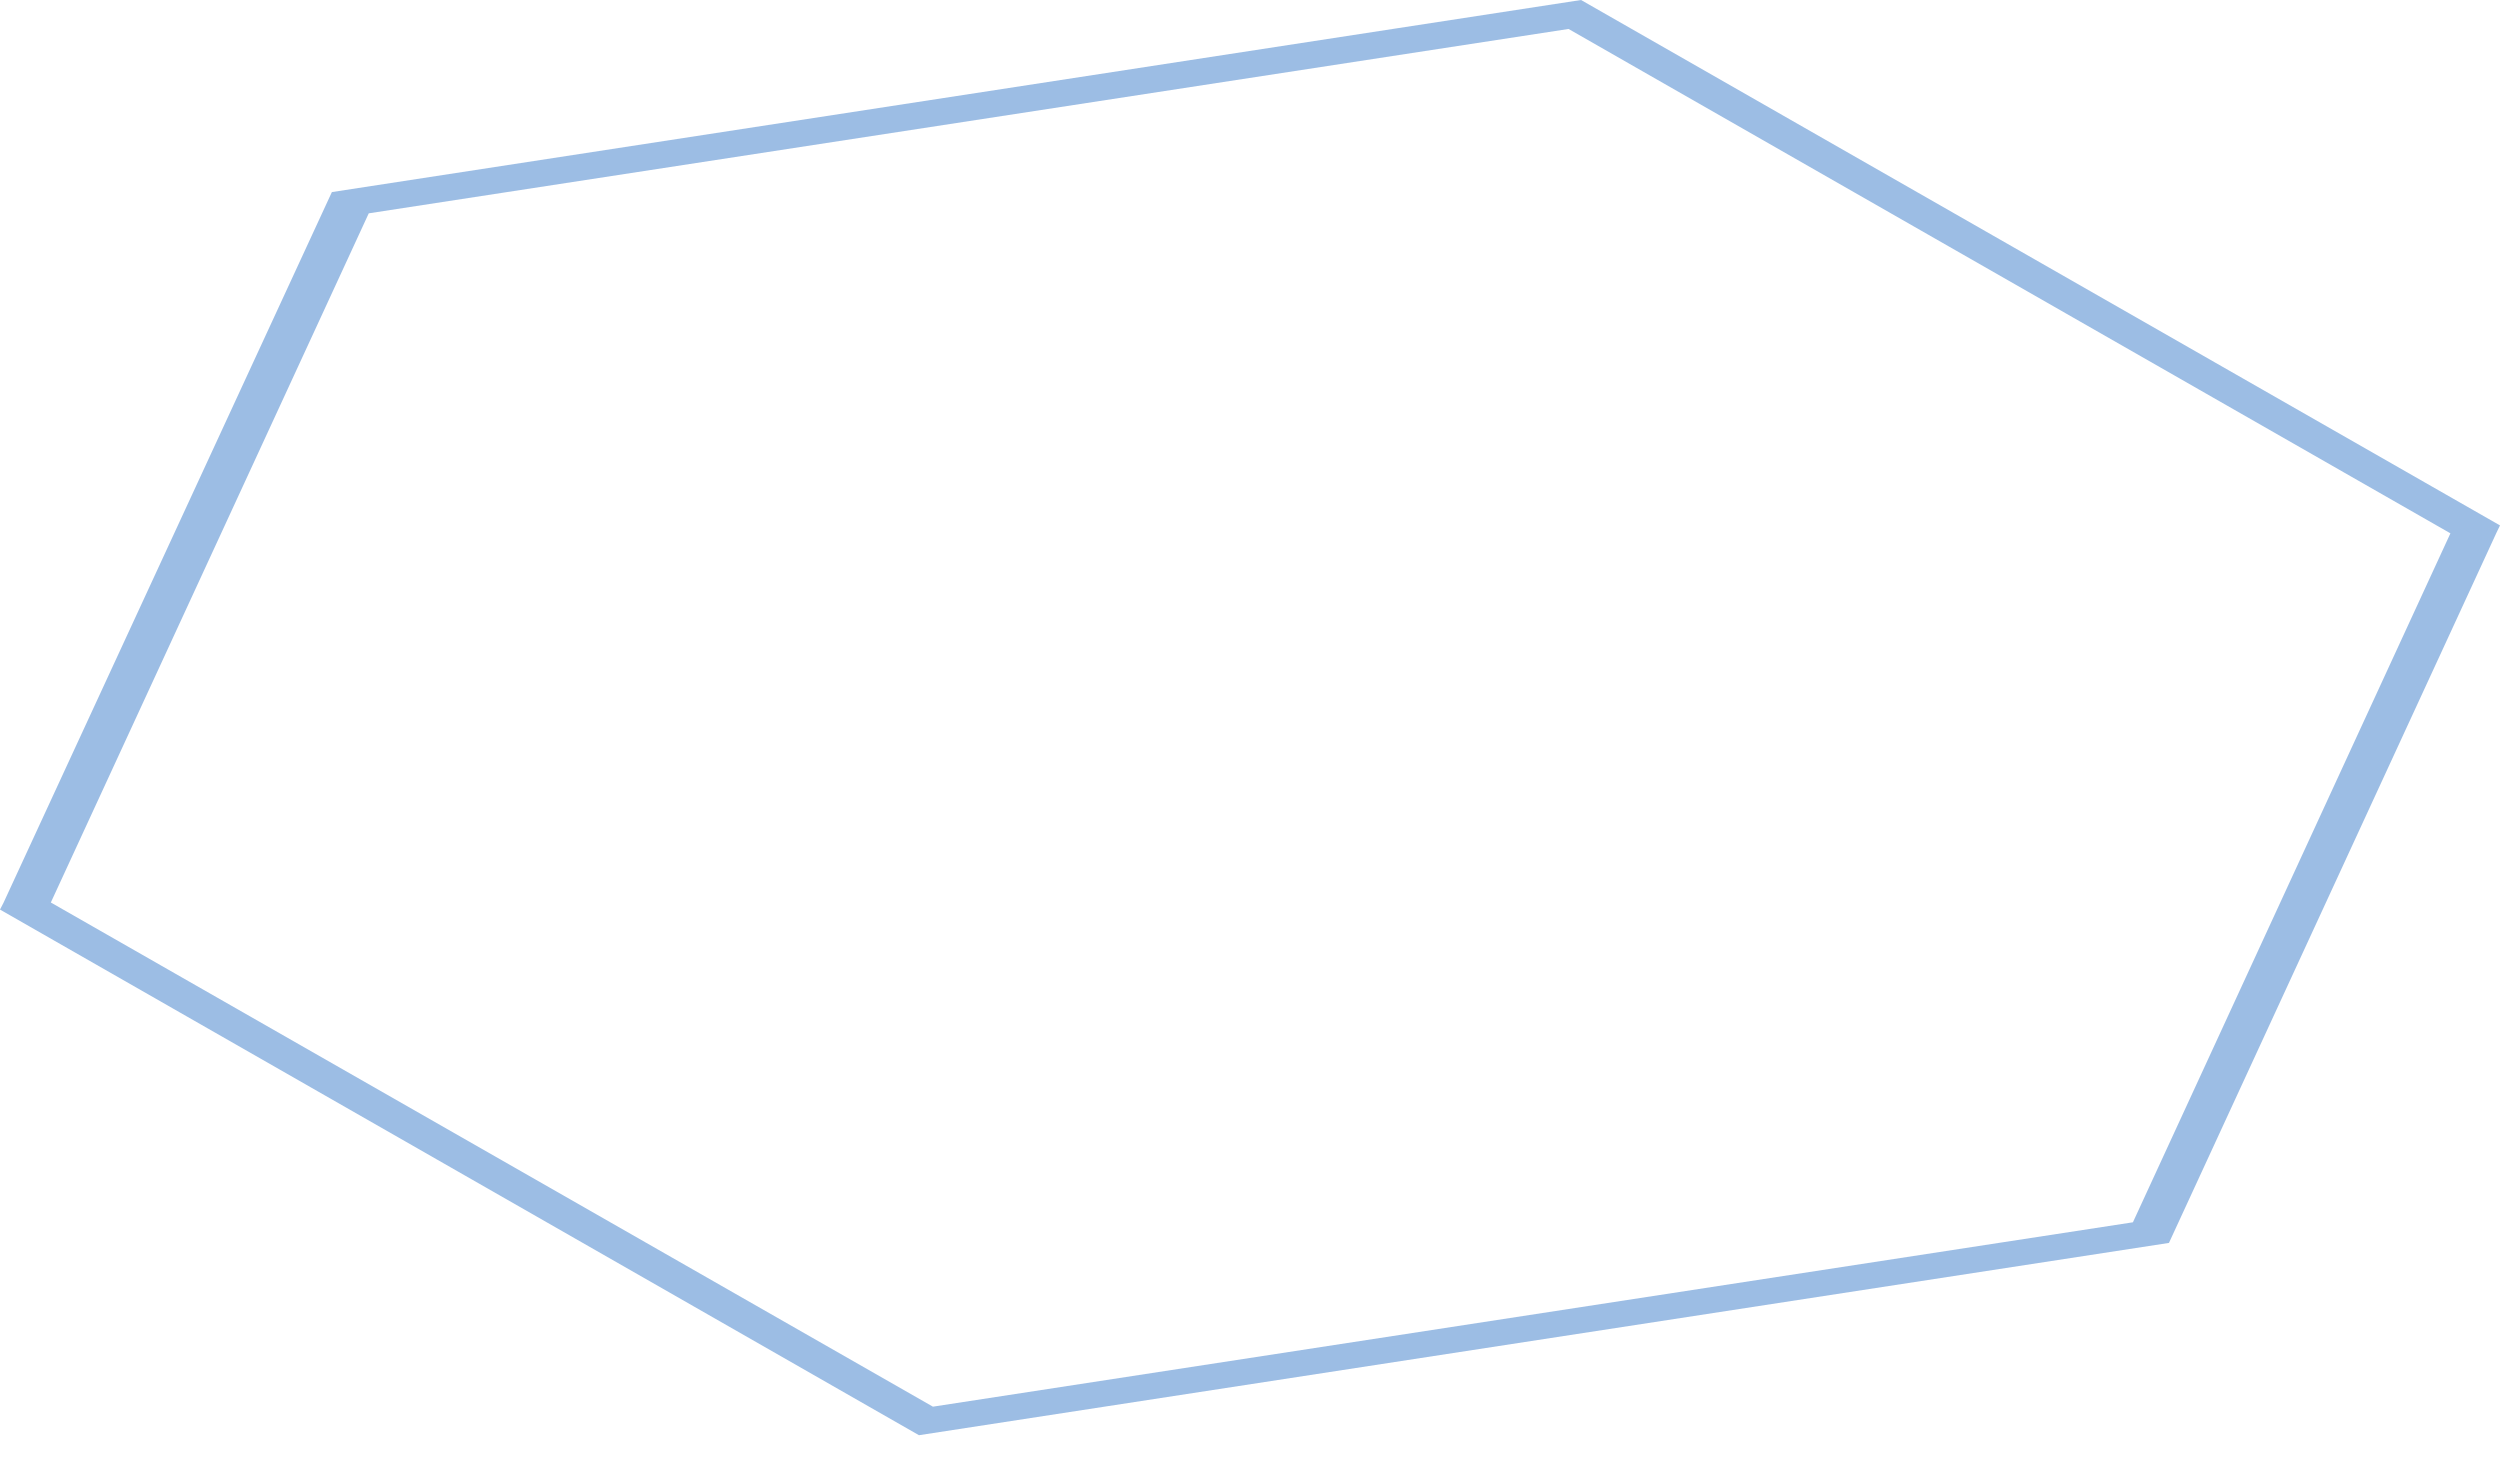 <svg width="12" height="7" viewBox="0 0 12 7" fill="none" xmlns="http://www.w3.org/2000/svg">
<path d="M1.593 0.922L0.017 4.333L0 4.366L4.411 6.889L10.411 5.966L11.984 2.555L12 2.522L7.589 0L1.593 0.922ZM10.238 5.867L4.478 6.752L0.244 4.332L1.77 1.024L7.529 0.139L11.762 2.56L10.238 5.867Z" fill="#9CBDE4"/>
</svg>

